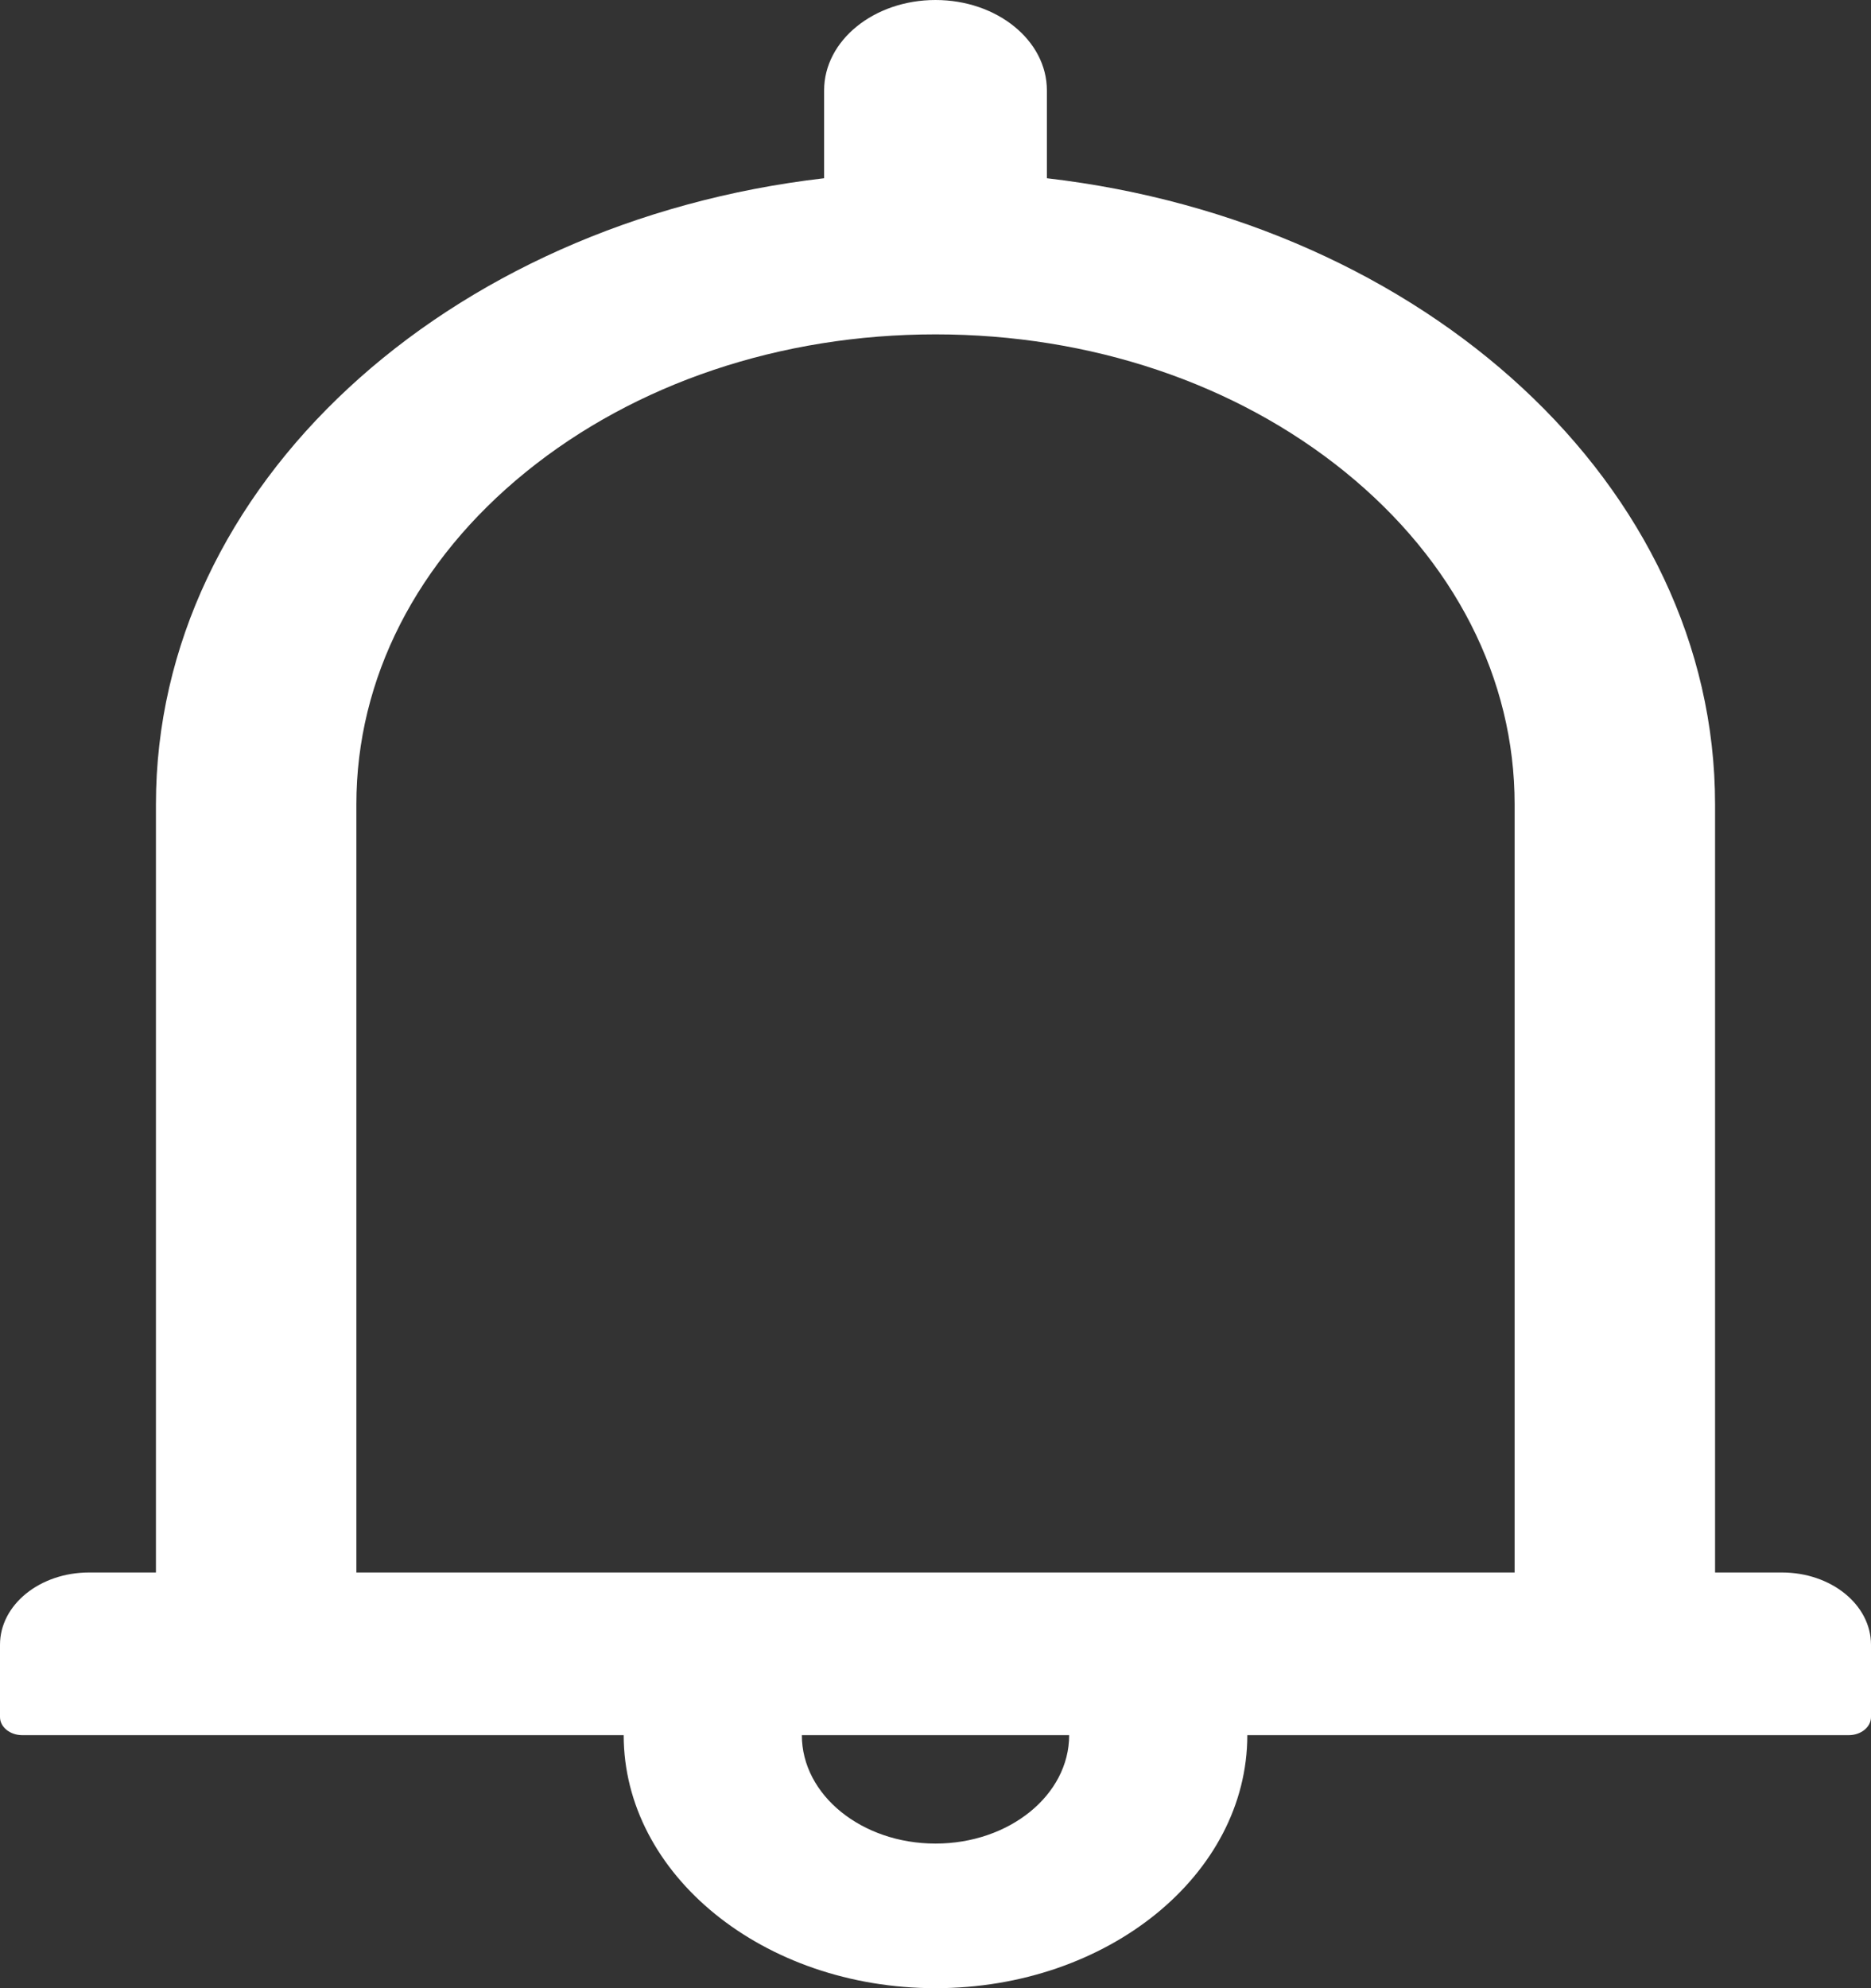<svg width="32" height="34" viewBox="0 0 32 34" fill="none" xmlns="http://www.w3.org/2000/svg">
<rect x="0" y="0" width="32" height="34" fill="#333333" stroke="none"/>
<path d="M30.476 26.891H29.333V13.755C29.333 8.303 24.367 3.798 17.905 3.048V1.545C17.905 0.692 17.052 0 16 0C14.948 0 14.095 0.692 14.095 1.545V3.048C7.633 3.798 2.667 8.303 2.667 13.755V26.891H1.524C0.681 26.891 0 27.443 0 28.127V29.364C0 29.534 0.171 29.673 0.381 29.673H10.667C10.667 32.06 13.057 34 16 34C18.943 34 21.333 32.06 21.333 29.673H31.619C31.829 29.673 32 29.534 32 29.364V28.127C32 27.443 31.319 26.891 30.476 26.891ZM16 31.527C14.738 31.527 13.714 30.697 13.714 29.673H18.286C18.286 30.697 17.262 31.527 16 31.527ZM6.095 26.891V13.755C6.095 11.606 7.124 9.59 8.995 8.071C10.867 6.553 13.352 5.718 16 5.718C18.648 5.718 21.133 6.553 23.005 8.071C24.876 9.59 25.905 11.606 25.905 13.755V26.891H6.095Z" fill="white"/>
</svg>
